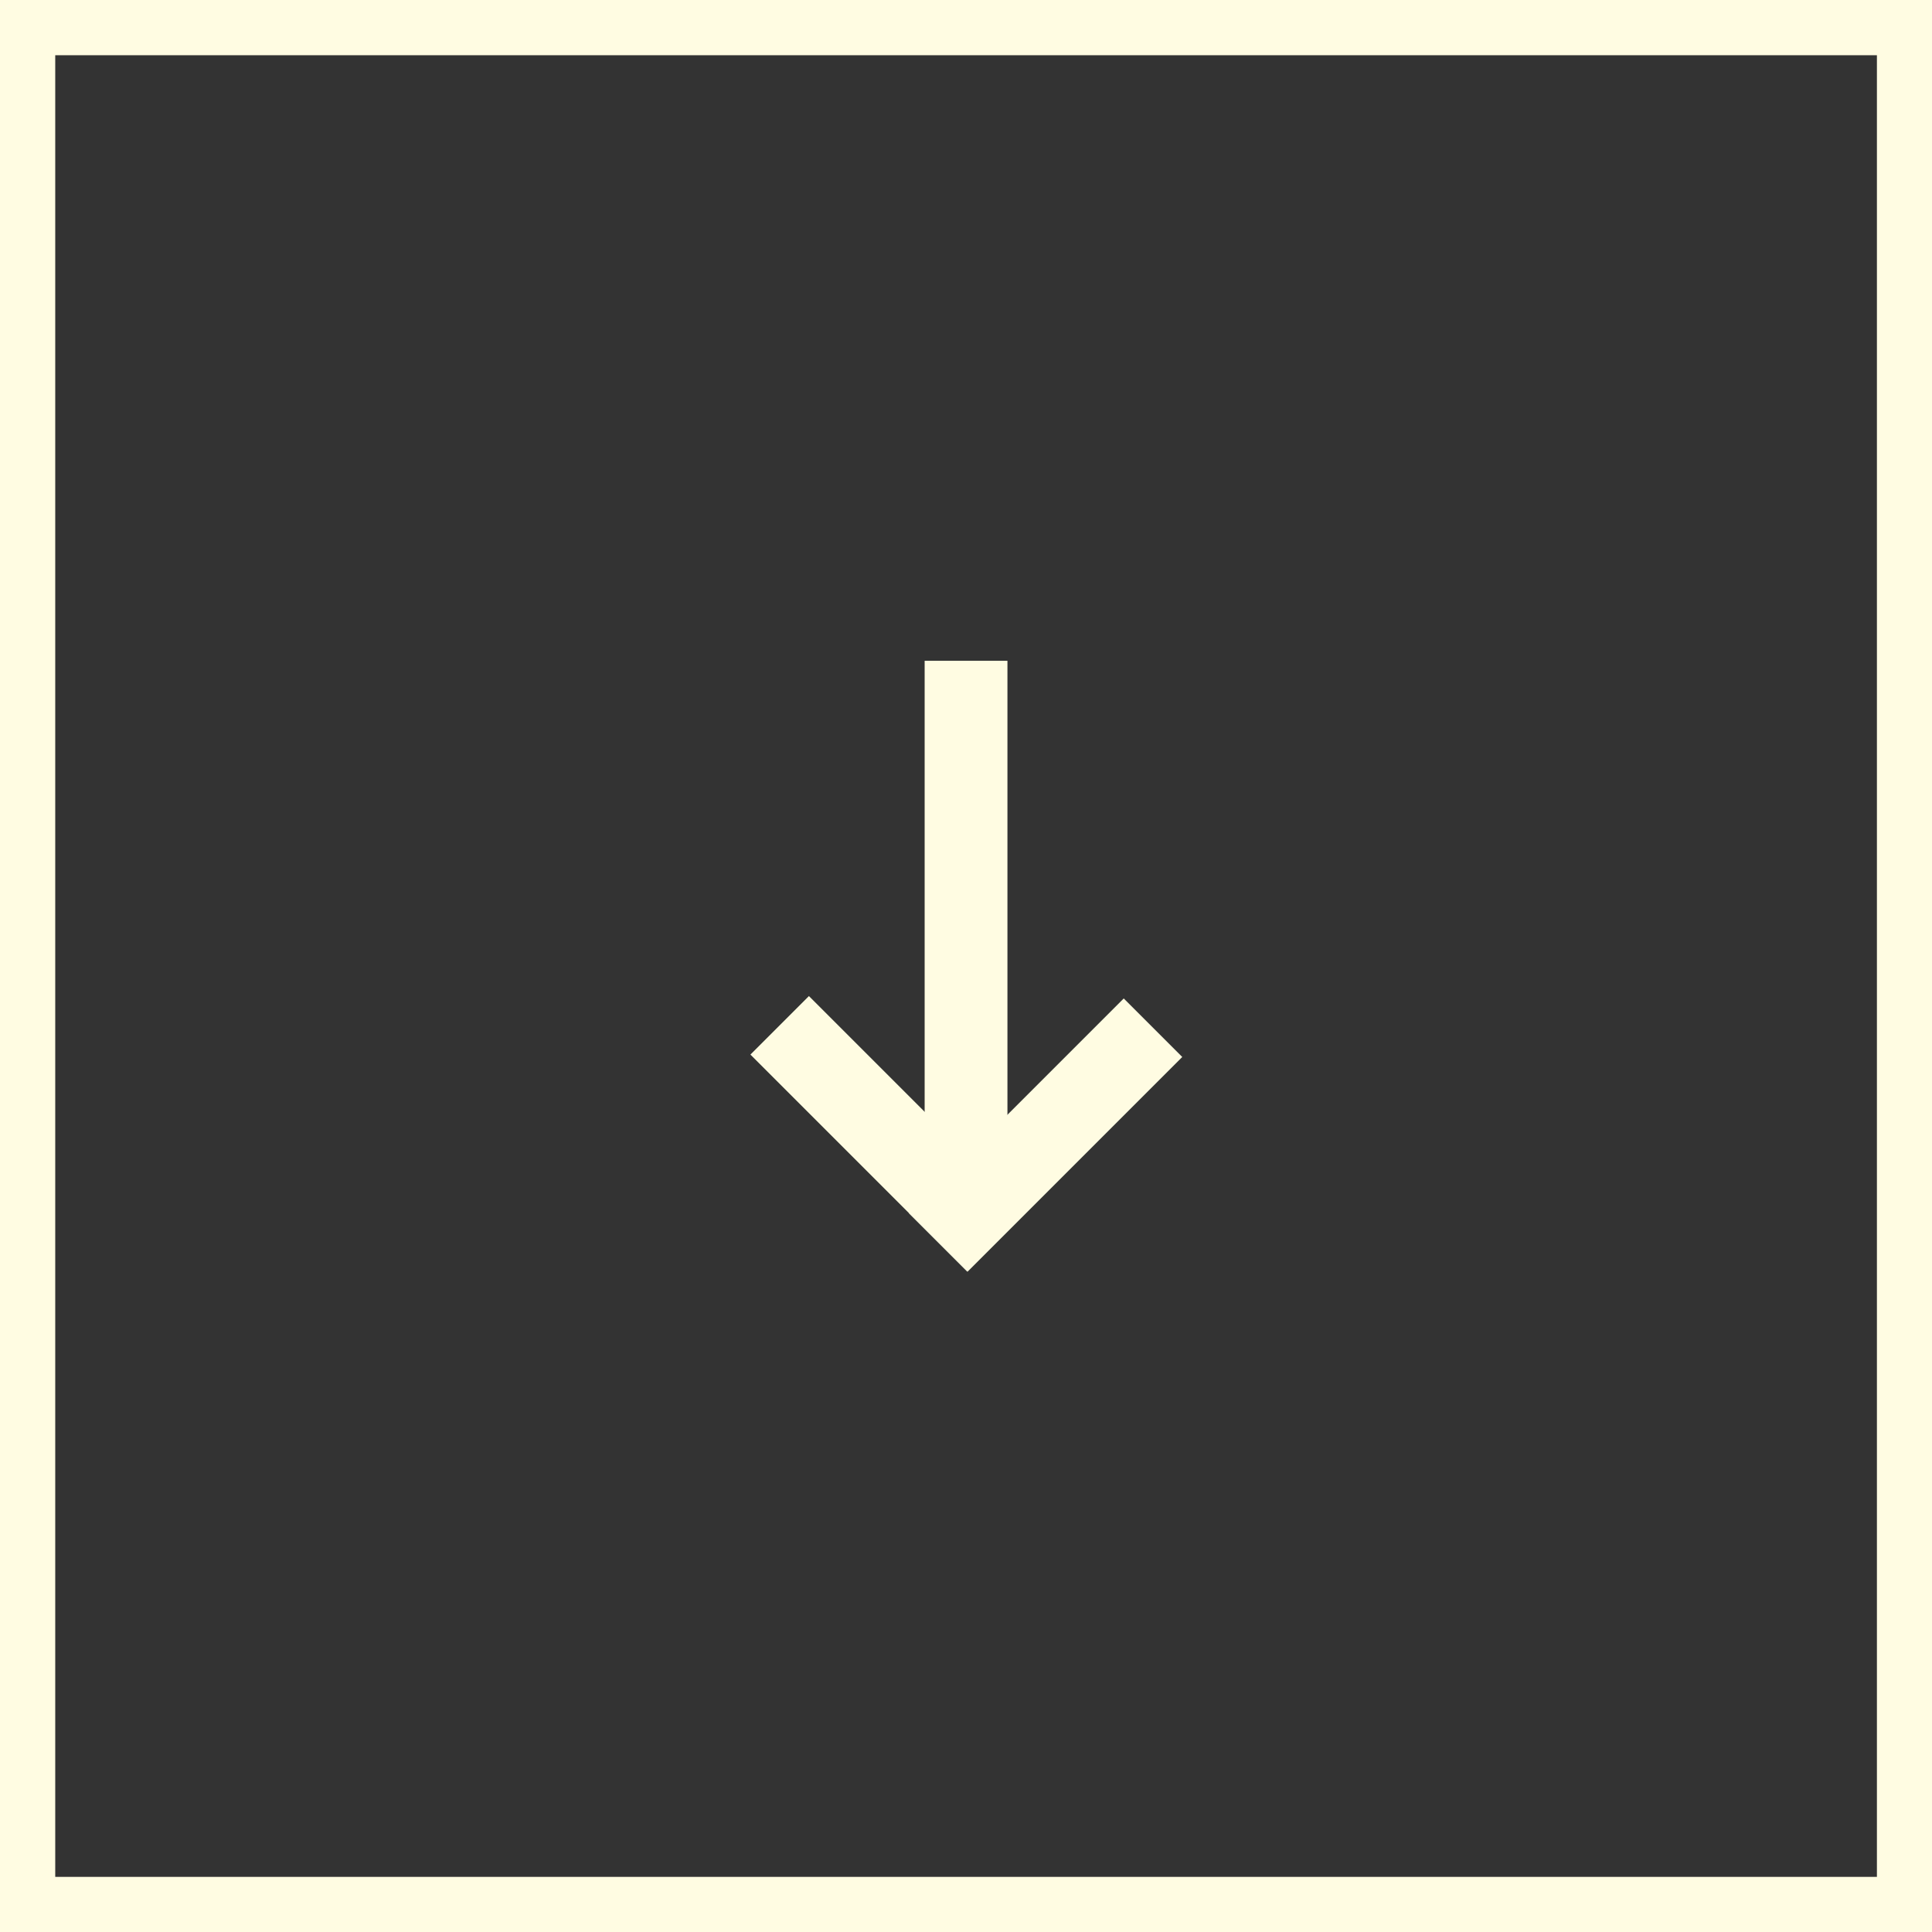 <?xml version="1.0" encoding="UTF-8" standalone="no"?>
<!DOCTYPE svg PUBLIC "-//W3C//DTD SVG 1.1//EN" "http://www.w3.org/Graphics/SVG/1.1/DTD/svg11.dtd">
<svg width="100%" height="100%" viewBox="0 0 35 35" version="1.1" xmlns="http://www.w3.org/2000/svg" xmlns:xlink="http://www.w3.org/1999/xlink" xml:space="preserve" xmlns:serif="http://www.serif.com/" style="fill-rule:evenodd;clip-rule:evenodd;stroke-linejoin:round;stroke-miterlimit:2;">
    <rect x="0" y="0" width="35" height="35" fill="#333333" stroke="none"/>
    <g transform="matrix(1.371,0,0,1.371,-4.556,-8.465)">
        <path d="M28.853,6.174L3.323,6.174L3.323,31.705L28.853,31.705L28.853,6.174ZM28.124,6.904L28.124,30.975C28.124,30.975 4.053,30.975 4.053,30.975C4.053,30.975 4.053,6.904 4.053,6.904L28.124,6.904Z" style="fill:rgb(255,252,226);"/>
    </g>
    <g transform="matrix(-1,1.45349e-16,-1.45349e-16,-1,35.107,34.806)">
        <g transform="matrix(0.646,0.646,-0.476,0.476,13.946,-6.108)">
            <rect x="16.648" y="14.958" width="1.641" height="8.175" style="fill:rgb(255,252,226);"/>
        </g>
        <g transform="matrix(0.646,-0.646,0.48,0.48,-1.406,16.412)">
            <rect x="16.648" y="14.958" width="1.641" height="8.175" style="fill:rgb(255,252,226);"/>
        </g>
        <g transform="matrix(0.914,0,0,1.228,1.64,-5.572)">
            <rect x="16.648" y="14.958" width="1.641" height="8.175" style="fill:rgb(255,252,226);"/>
        </g>
    </g>
</svg>
